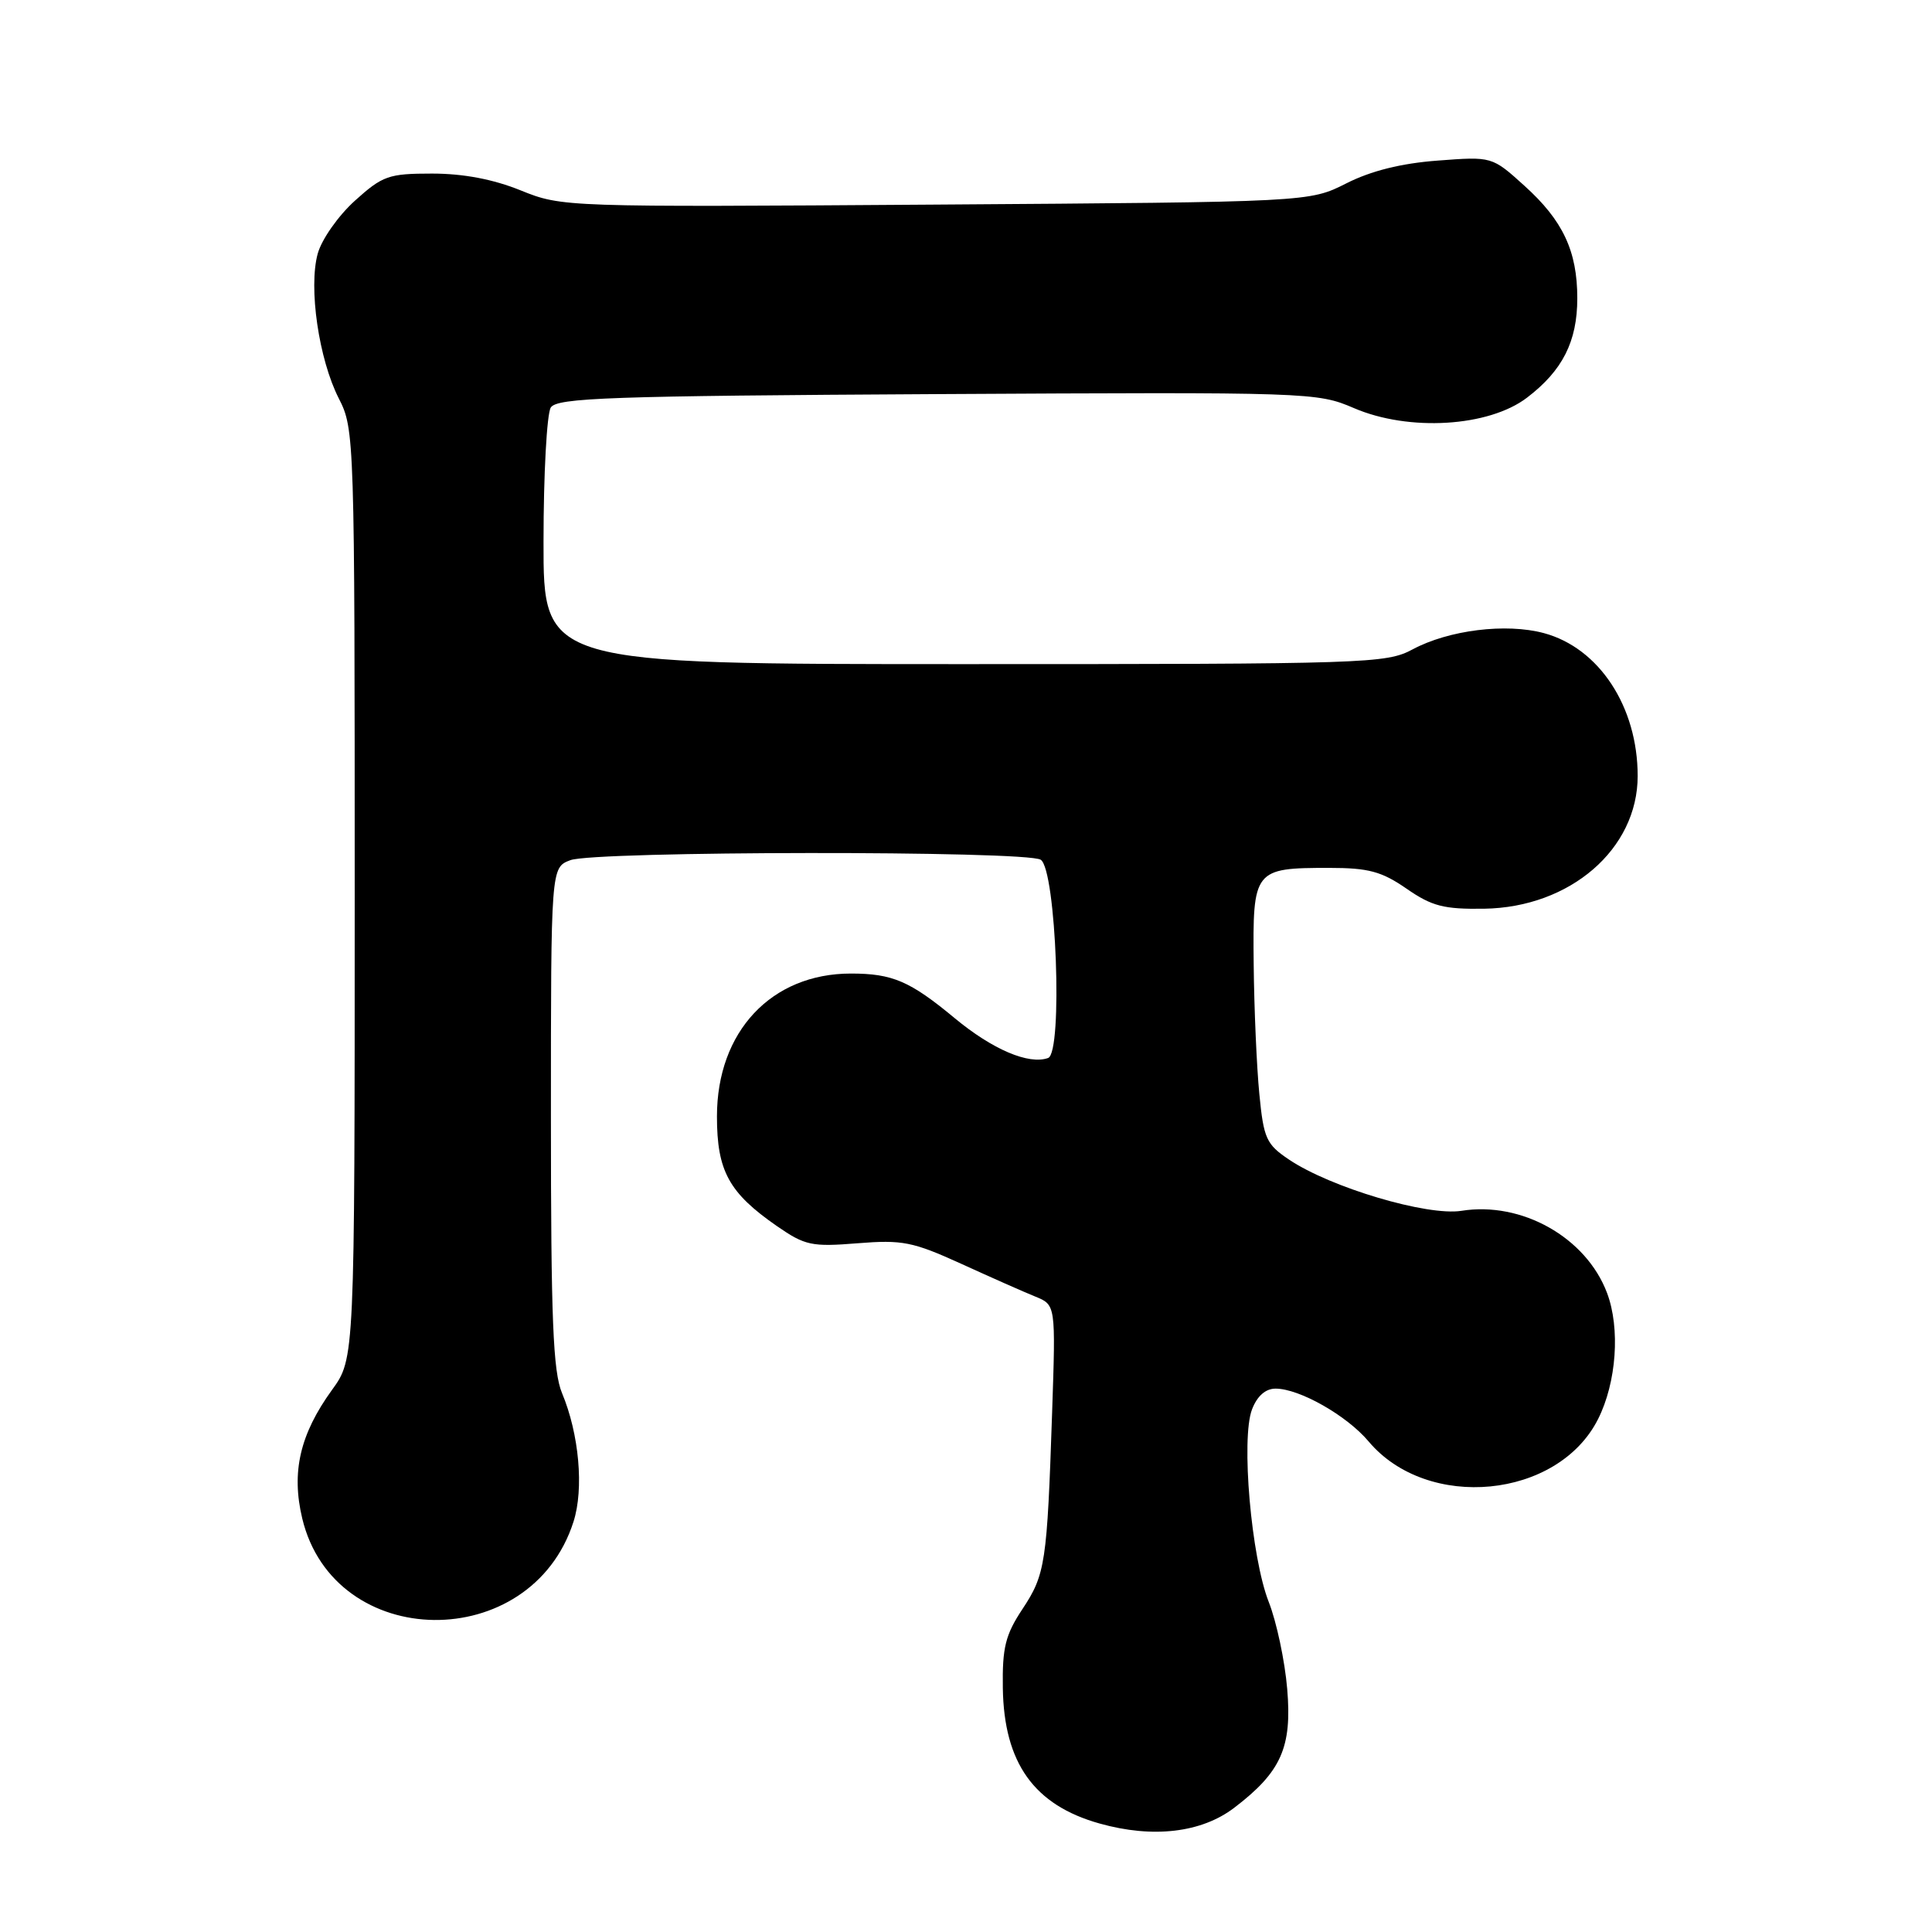 <?xml version="1.0" encoding="UTF-8" standalone="no"?>
<!DOCTYPE svg PUBLIC "-//W3C//DTD SVG 1.1//EN" "http://www.w3.org/Graphics/SVG/1.1/DTD/svg11.dtd" >
<svg xmlns="http://www.w3.org/2000/svg" xmlns:xlink="http://www.w3.org/1999/xlink" version="1.1" viewBox="0 0 256 256">
 <g >
 <path fill="currentColor"
d=" M 163.54 239.54 C 169.77 234.79 171.22 231.53 170.56 223.78 C 170.25 220.08 169.15 214.90 168.12 212.28 C 165.79 206.36 164.42 190.59 165.90 186.75 C 166.58 184.98 167.69 184.00 169.02 184.00 C 172.18 184.00 178.45 187.56 181.34 190.99 C 189.15 200.28 206.43 198.60 211.75 188.04 C 214.20 183.18 214.71 176.01 212.94 171.32 C 210.17 163.97 201.64 159.16 193.65 160.44 C 189.12 161.16 176.32 157.36 170.80 153.65 C 167.79 151.63 167.44 150.86 166.87 144.97 C 166.52 141.41 166.18 133.68 166.12 127.79 C 165.98 115.21 166.14 115.00 176.13 115.00 C 181.33 115.00 183.07 115.47 186.37 117.75 C 189.73 120.08 191.31 120.49 196.65 120.41 C 208.06 120.24 217.00 112.51 217.00 102.82 C 217.00 93.64 211.89 85.86 204.57 83.89 C 199.56 82.54 191.96 83.48 187.17 86.05 C 183.68 87.92 181.18 88.00 127.76 88.00 C 72.00 88.00 72.00 88.00 72.02 71.75 C 72.02 62.81 72.46 54.83 72.98 54.00 C 73.80 52.71 80.80 52.46 124.19 52.22 C 173.55 51.95 174.53 51.98 179.39 54.07 C 186.67 57.21 197.26 56.57 202.34 52.69 C 207.05 49.10 209.00 45.24 209.00 39.52 C 209.00 33.27 207.09 29.21 202.00 24.62 C 197.70 20.73 197.70 20.73 190.49 21.28 C 185.67 21.64 181.66 22.64 178.39 24.30 C 173.50 26.77 173.50 26.77 124.00 27.11 C 74.76 27.45 74.47 27.44 69.00 25.23 C 65.35 23.75 61.39 23.00 57.25 23.00 C 51.49 23.00 50.70 23.28 47.02 26.60 C 44.82 28.59 42.62 31.72 42.10 33.61 C 40.86 38.11 42.24 47.60 44.90 52.81 C 46.97 56.85 47.00 57.94 47.00 118.47 C 47.00 180.02 47.00 180.02 44.00 184.16 C 39.74 190.04 38.58 195.06 40.05 201.21 C 44.30 218.91 70.37 219.22 75.99 201.64 C 77.39 197.28 76.74 190.02 74.47 184.59 C 73.28 181.73 73.00 174.86 73.00 148.01 C 73.00 114.95 73.00 114.95 75.57 113.98 C 78.78 112.75 135.98 112.70 137.90 113.92 C 139.95 115.22 140.86 139.47 138.88 140.19 C 136.31 141.11 131.52 139.07 126.50 134.91 C 120.58 130.00 118.26 129.00 112.75 129.00 C 102.21 129.00 95.00 136.69 95.00 147.93 C 95.00 155.16 96.58 158.05 102.94 162.46 C 106.67 165.04 107.55 165.23 113.62 164.74 C 119.57 164.26 120.95 164.54 127.37 167.46 C 131.29 169.25 135.71 171.21 137.20 171.81 C 139.89 172.91 139.89 172.91 139.41 187.20 C 138.74 207.13 138.52 208.62 135.48 213.21 C 133.22 216.62 132.80 218.31 132.88 223.67 C 133.03 233.61 137.02 239.20 145.72 241.63 C 152.77 243.61 159.20 242.85 163.54 239.54 Z "/>
</g>
</svg>